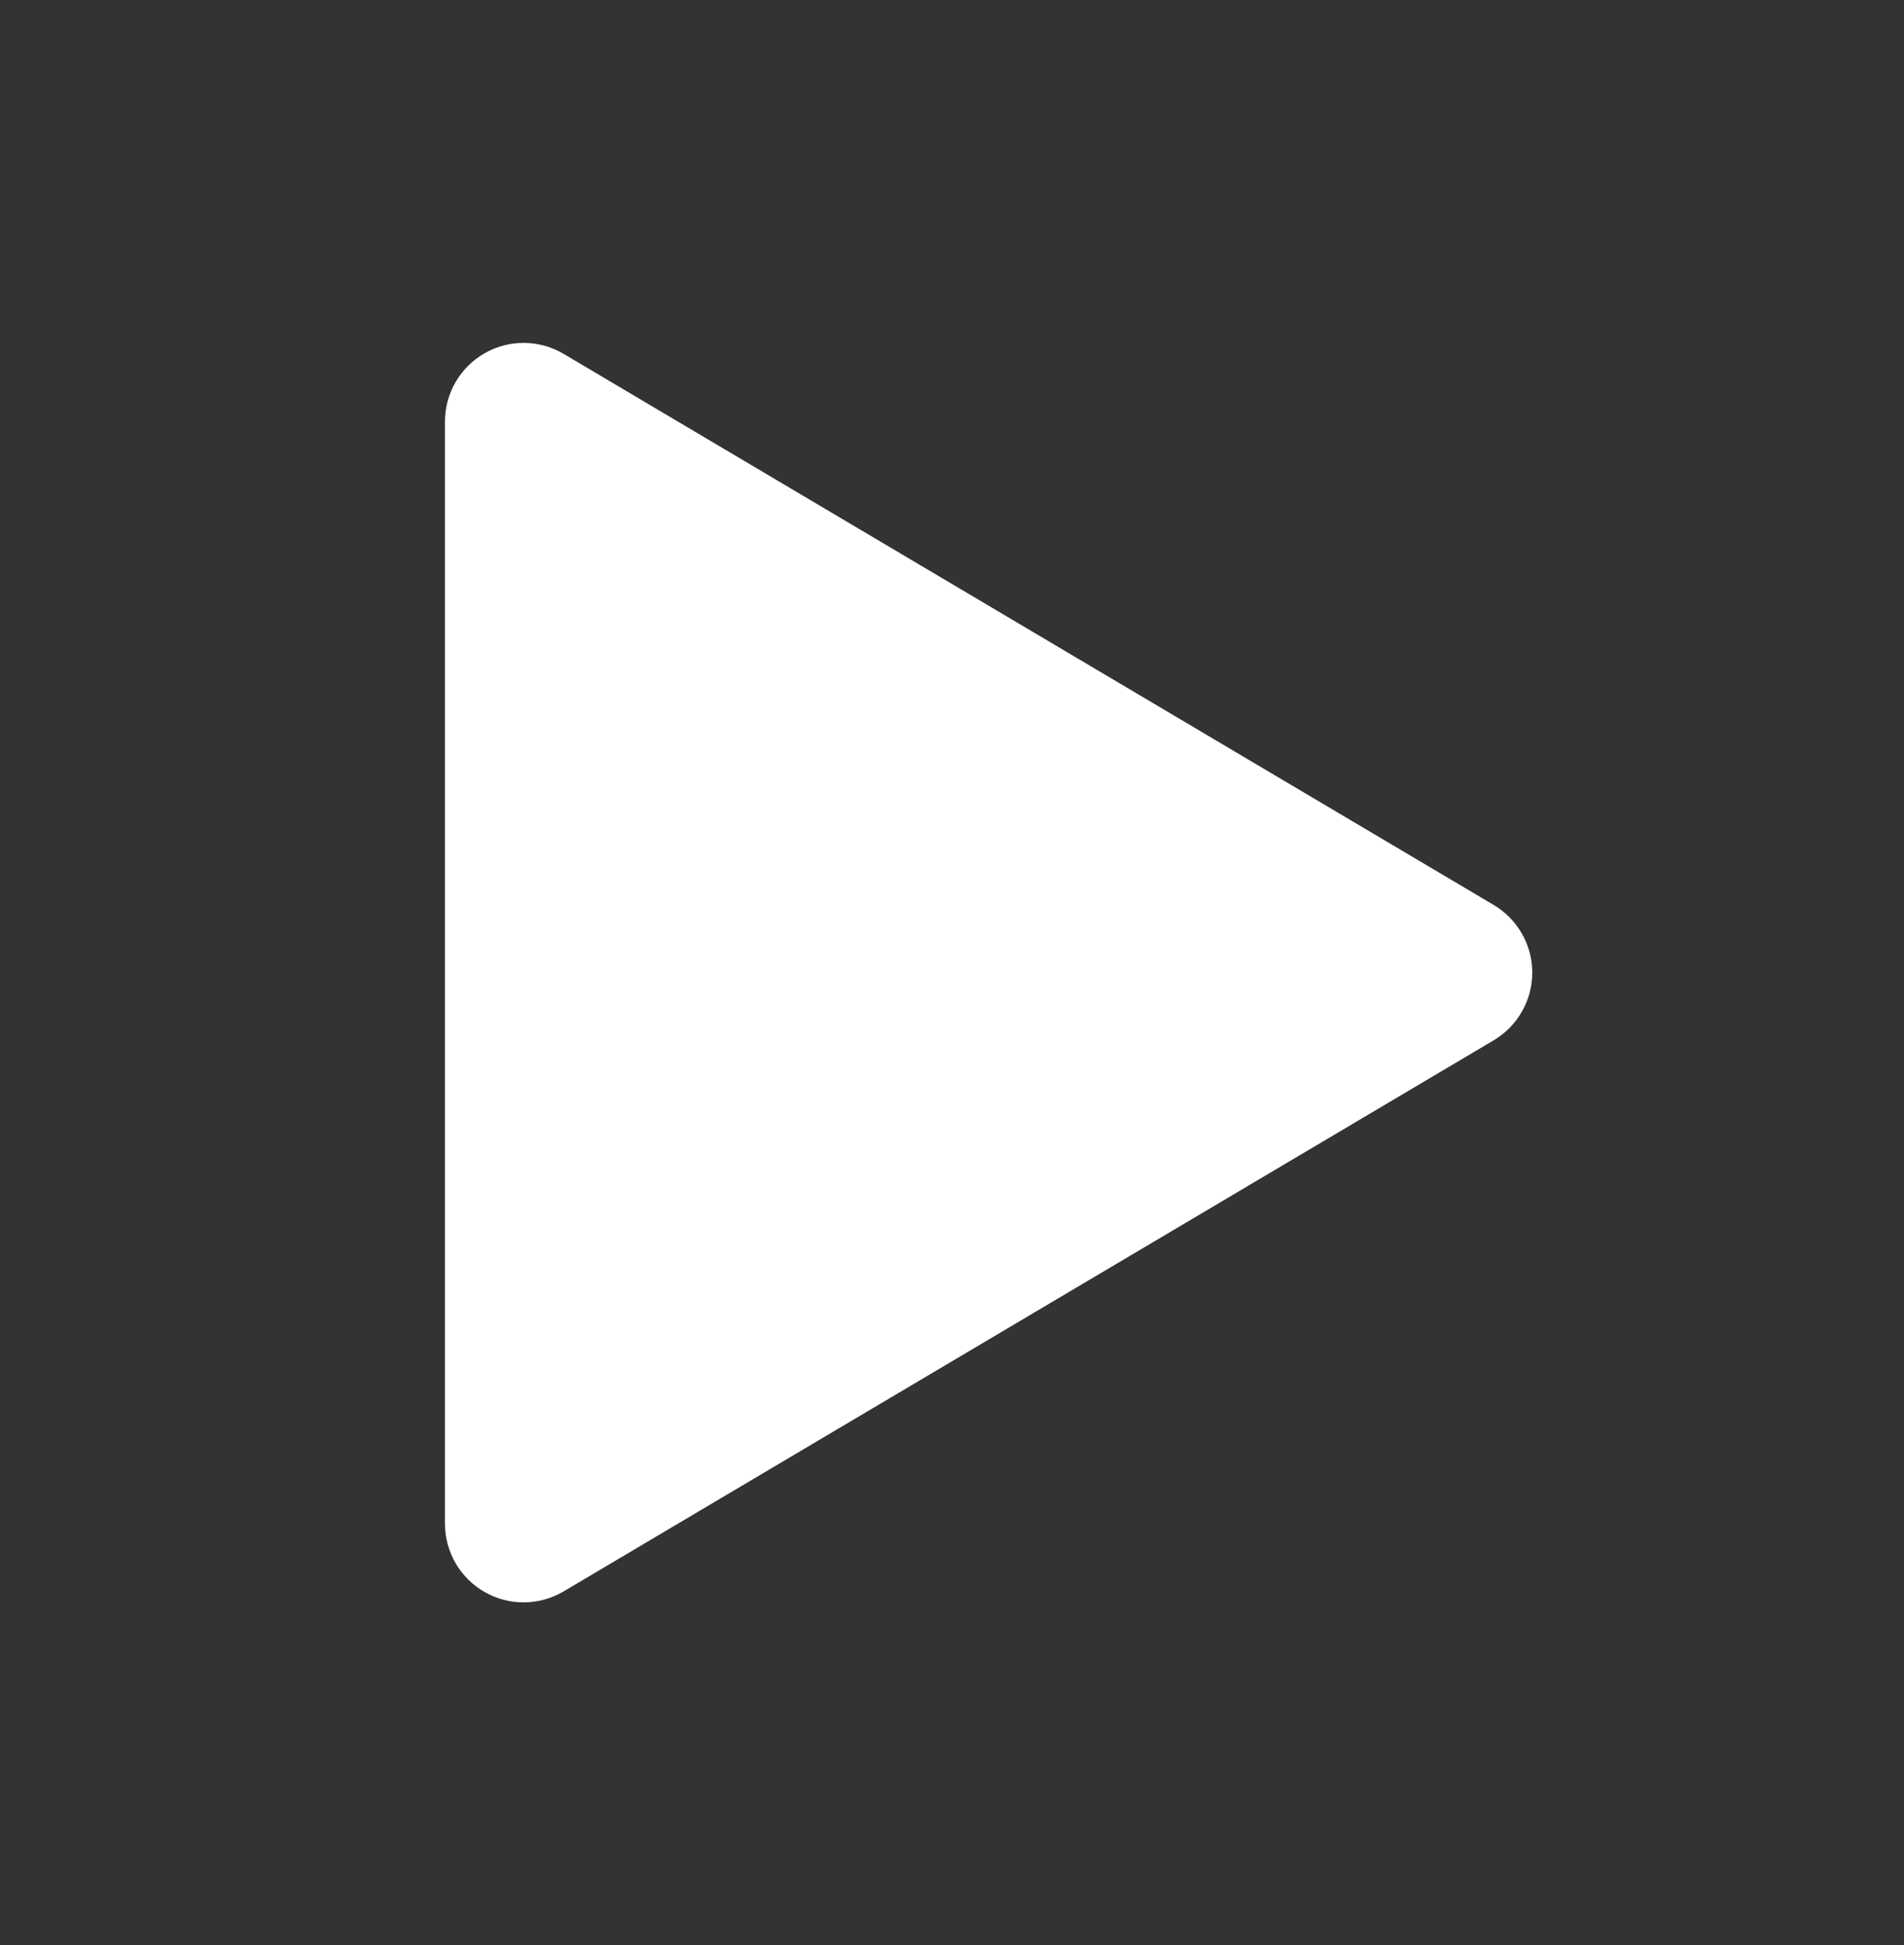 <svg width="46" height="47" viewBox="0 0 46 47" fill="none" xmlns="http://www.w3.org/2000/svg">
<rect x="0" y="0" width="46" height="47" fill="#333333" stroke="none"/>
<path d="M13.236 9.196C13.062 9.092 12.863 9.037 12.66 9.035C12.457 9.033 12.257 9.085 12.081 9.186C11.905 9.286 11.758 9.432 11.656 9.607C11.554 9.783 11.5 9.982 11.5 10.185V36.815C11.5 37.018 11.554 37.217 11.656 37.393C11.758 37.568 11.905 37.714 12.081 37.814C12.257 37.915 12.457 37.967 12.66 37.965C12.863 37.963 13.062 37.908 13.236 37.804L35.706 24.489C35.877 24.387 36.019 24.242 36.118 24.069C36.217 23.896 36.269 23.7 36.269 23.5C36.269 23.3 36.217 23.104 36.118 22.931C36.019 22.758 35.877 22.613 35.706 22.511L13.236 9.196Z" fill="white" stroke="white" stroke-width="1.5" stroke-linecap="round" stroke-linejoin="round"/>
</svg>
